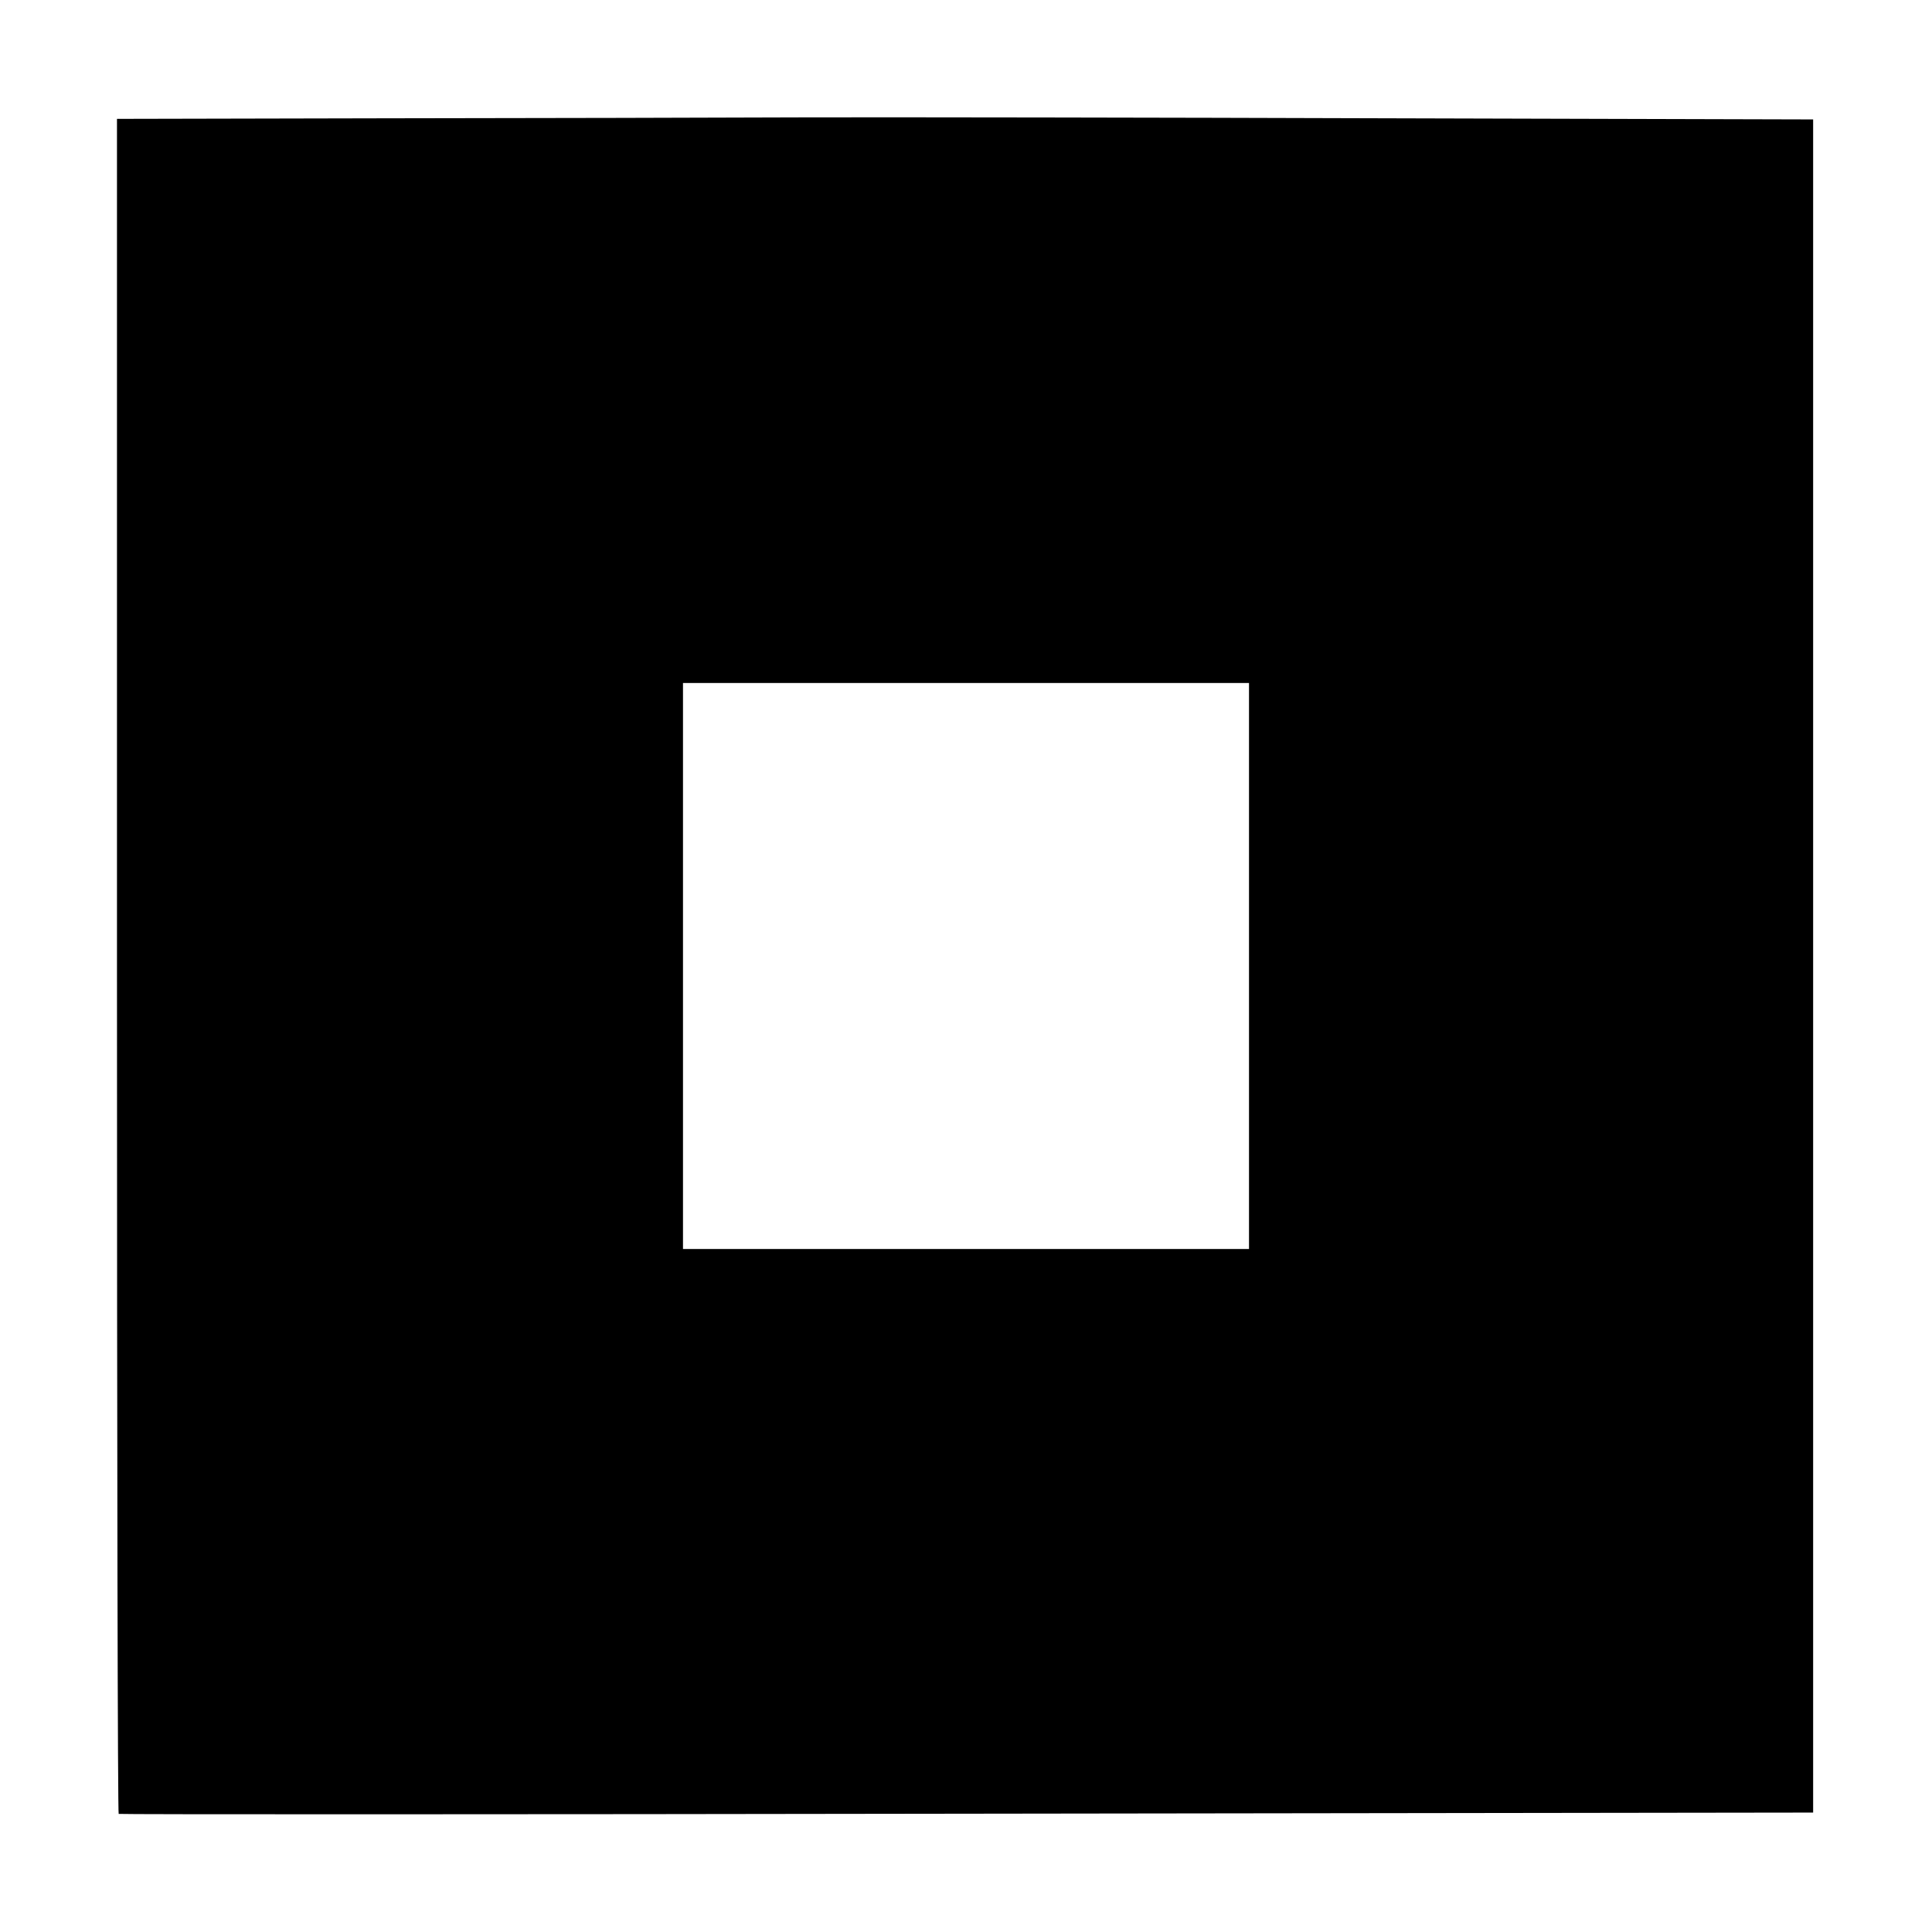 <?xml version="1.0" standalone="no"?>
<!DOCTYPE svg PUBLIC "-//W3C//DTD SVG 20010904//EN"
 "http://www.w3.org/TR/2001/REC-SVG-20010904/DTD/svg10.dtd">
<svg version="1.0" xmlns="http://www.w3.org/2000/svg"
 width="1024pt" height="1024pt" viewBox="0 0 1024 1024"
 preserveAspectRatio="xMidYMid meet">
<g transform="translate(0,1024) scale(0.1,-0.1)"
fill="#000000" stroke="none">
<path d="M2038 9613 l-1418 -3 0 -4489 c0 -2659 4 -4492 9 -4495 5 -3 2028 -3
4495 1 l4486 6 0 4487 0 4487 -2242 6 c-1234 4 -2619 6 -3078 5 -459 -2 -1473
-4 -2252 -5z m4582 -4493 l0 -1500 -1500 0 -1500 0 0 1500 0 1500 1500 0 1500
0 0 -1500z"/>
</g>
</svg>
